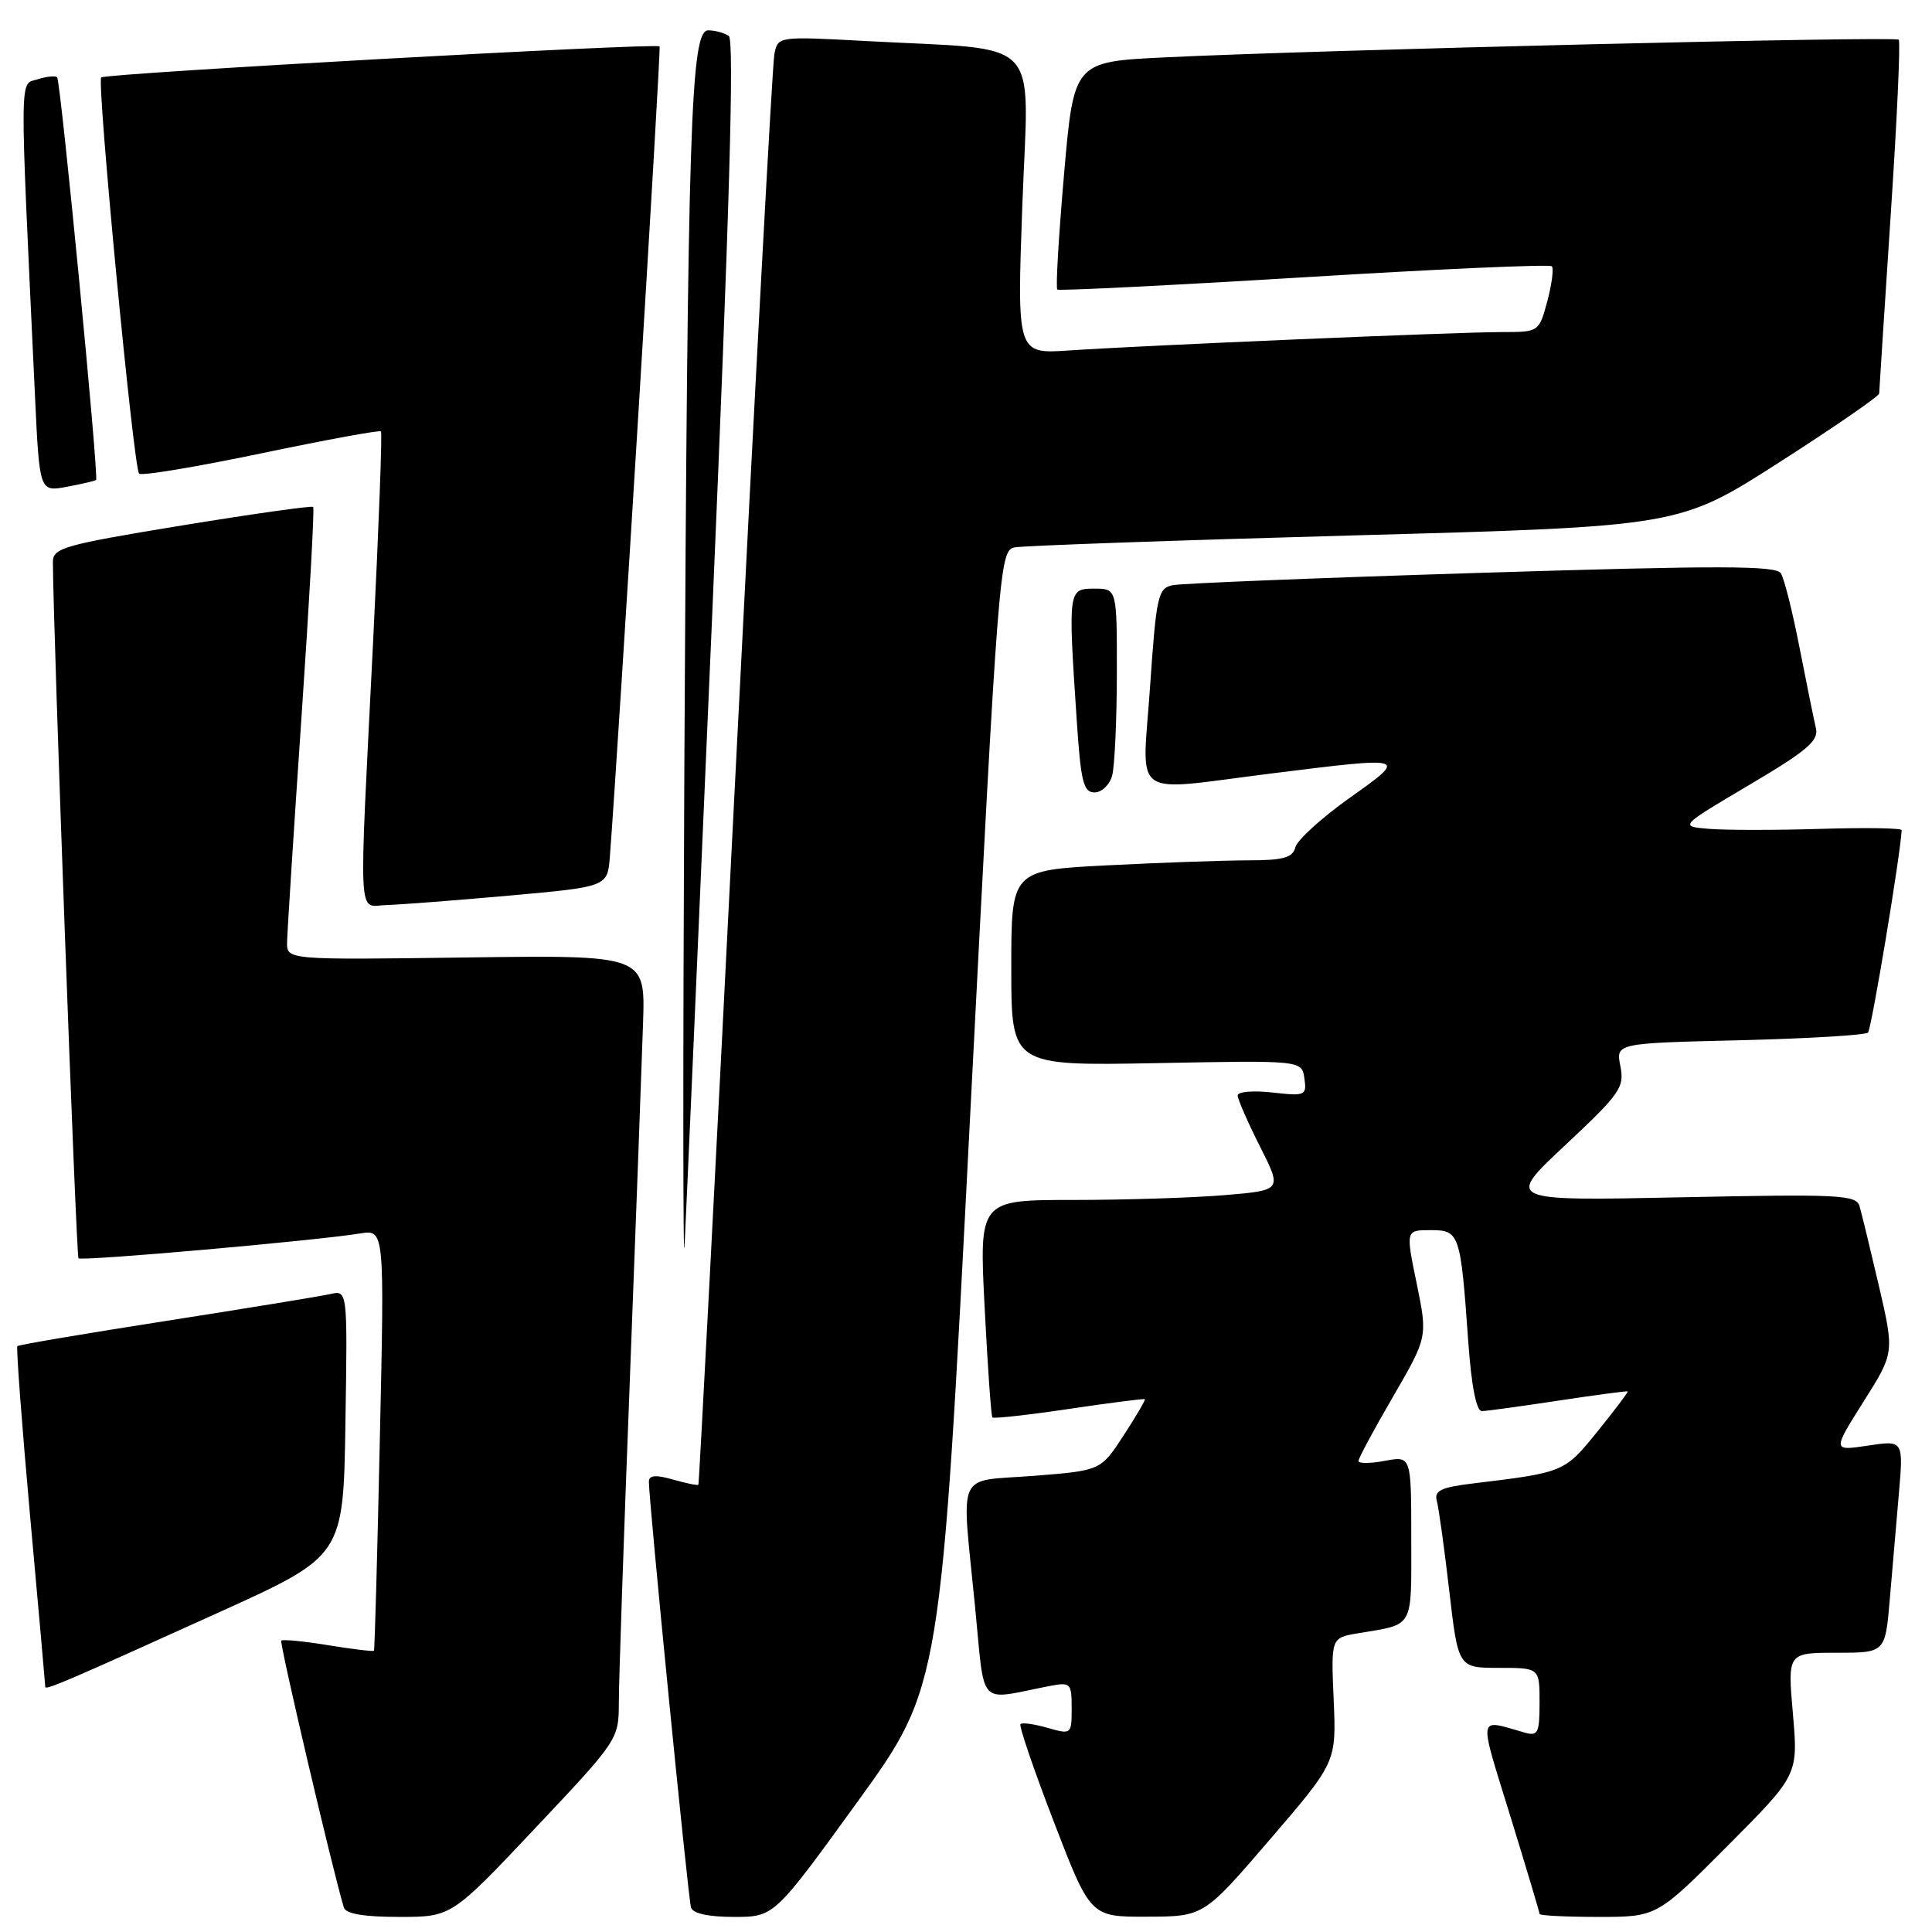 <?xml version="1.0" encoding="UTF-8" standalone="no"?>
<!DOCTYPE svg PUBLIC "-//W3C//DTD SVG 1.1//EN" "http://www.w3.org/Graphics/SVG/1.1/DTD/svg11.dtd" >
<svg xmlns="http://www.w3.org/2000/svg" xmlns:xlink="http://www.w3.org/1999/xlink" version="1.1" viewBox="0 0 256 256">
 <g >
 <path fill="currentColor"
d=" M 70.91 242.25 C 81.96 230.53 81.99 230.49 82.00 225.50 C 82.00 222.75 82.66 203.40 83.47 182.50 C 84.27 161.60 85.05 140.46 85.21 135.52 C 85.50 126.55 85.50 126.55 61.75 126.87 C 38.00 127.19 38.00 127.19 38.04 124.85 C 38.06 123.56 38.92 110.12 39.95 95.00 C 40.98 79.88 41.68 67.35 41.50 67.17 C 41.32 66.99 33.48 68.09 24.08 69.63 C 8.47 72.19 7.00 72.60 7.01 74.46 C 7.04 83.44 10.09 166.42 10.40 166.73 C 10.80 167.14 41.81 164.40 47.72 163.44 C 50.95 162.92 50.95 162.92 50.33 190.71 C 50.00 205.99 49.65 218.60 49.55 218.73 C 49.45 218.85 46.73 218.53 43.50 218.00 C 40.27 217.47 37.47 217.20 37.27 217.39 C 37.00 217.67 44.03 247.66 45.56 252.75 C 45.81 253.59 48.19 254.00 52.89 254.00 C 59.83 254.00 59.83 254.00 70.91 242.25 Z  M 113.62 238.75 C 124.67 223.50 124.67 223.50 128.53 148.22 C 132.31 74.65 132.45 72.93 134.45 72.53 C 135.58 72.31 155.85 71.59 179.50 70.94 C 222.50 69.76 222.50 69.76 235.75 61.27 C 243.04 56.60 249.00 52.49 249.00 52.14 C 249.01 51.79 249.69 41.20 250.52 28.60 C 251.36 16.01 251.84 5.50 251.59 5.26 C 251.11 4.77 174.48 6.62 154.39 7.60 C 142.29 8.18 142.29 8.18 140.99 23.10 C 140.28 31.31 139.87 38.18 140.10 38.37 C 140.32 38.55 155.03 37.82 172.80 36.74 C 190.56 35.65 205.33 35.00 205.62 35.28 C 205.90 35.57 205.63 37.64 205.03 39.90 C 203.92 44.00 203.92 44.00 198.97 44.00 C 193.14 44.00 151.54 45.77 141.62 46.44 C 134.75 46.90 134.75 46.90 135.47 27.06 C 136.30 4.41 138.52 6.73 114.79 5.44 C 103.09 4.81 103.09 4.81 102.61 7.15 C 102.35 8.44 100.02 51.57 97.43 103.00 C 94.84 154.43 92.64 196.60 92.54 196.73 C 92.45 196.86 90.93 196.55 89.18 196.05 C 86.89 195.39 86.00 195.47 85.98 196.32 C 85.95 198.60 91.18 251.52 91.56 252.75 C 91.80 253.55 93.87 254.00 97.26 254.00 C 102.58 254.00 102.58 254.00 113.62 238.75 Z  M 168.29 243.72 C 177.07 233.50 177.07 233.50 176.72 225.26 C 176.36 217.02 176.36 217.02 179.93 216.42 C 187.45 215.16 187.00 215.96 187.00 203.89 C 187.00 192.91 187.00 192.91 183.50 193.57 C 181.57 193.93 180.00 193.94 180.00 193.59 C 180.00 193.24 182.06 189.40 184.59 185.06 C 189.17 177.16 189.17 177.16 187.72 170.08 C 186.26 163.00 186.26 163.00 189.55 163.00 C 193.40 163.00 193.53 163.38 194.55 177.75 C 194.97 183.66 195.62 186.99 196.36 186.98 C 196.99 186.97 201.55 186.34 206.50 185.59 C 211.45 184.84 215.58 184.29 215.68 184.37 C 215.77 184.45 213.97 186.84 211.68 189.67 C 207.29 195.09 207.28 195.10 195.21 196.56 C 190.95 197.07 190.02 197.52 190.38 198.85 C 190.63 199.76 191.38 205.11 192.03 210.75 C 193.22 221.00 193.22 221.00 198.61 221.00 C 204.00 221.00 204.00 221.00 204.00 225.57 C 204.00 229.66 203.79 230.08 202.00 229.57 C 195.72 227.79 195.88 226.88 200.10 240.57 C 202.24 247.52 204.00 253.39 204.00 253.61 C 204.00 253.82 207.50 254.00 211.77 254.00 C 219.54 254.00 219.54 254.00 228.91 244.59 C 238.27 235.19 238.27 235.19 237.57 227.09 C 236.86 219.00 236.86 219.00 243.33 219.00 C 249.80 219.00 249.80 219.00 250.40 212.00 C 250.73 208.15 251.27 201.82 251.61 197.92 C 252.22 190.84 252.22 190.84 247.51 191.55 C 242.81 192.26 242.81 192.26 246.91 185.75 C 251.02 179.25 251.02 179.25 248.96 170.37 C 247.82 165.49 246.67 160.75 246.40 159.83 C 245.96 158.32 243.77 158.21 222.71 158.65 C 199.50 159.13 199.50 159.13 207.41 151.73 C 214.68 144.92 215.27 144.09 214.71 141.28 C 214.10 138.23 214.10 138.23 230.49 137.84 C 239.51 137.62 247.17 137.16 247.52 136.82 C 247.98 136.36 251.82 113.27 251.98 110.00 C 251.99 109.72 247.16 109.65 241.25 109.83 C 235.34 110.01 228.70 110.01 226.50 109.83 C 222.50 109.50 222.50 109.50 231.80 104.00 C 239.43 99.49 241.01 98.15 240.62 96.50 C 240.36 95.40 239.39 90.62 238.46 85.88 C 237.54 81.14 236.42 76.68 235.98 75.97 C 235.34 74.93 227.91 74.92 196.35 75.90 C 174.98 76.56 156.55 77.30 155.39 77.54 C 153.44 77.94 153.22 78.91 152.39 90.98 C 151.35 106.20 149.48 104.86 168.46 102.49 C 186.67 100.22 186.61 100.20 178.80 105.75 C 175.13 108.36 171.91 111.29 171.65 112.25 C 171.28 113.66 170.06 114.00 165.34 114.00 C 162.13 114.01 153.76 114.30 146.75 114.66 C 134.00 115.31 134.00 115.31 134.00 128.27 C 134.00 141.23 134.00 141.23 153.25 140.87 C 172.50 140.50 172.50 140.50 172.84 142.89 C 173.16 145.17 172.97 145.26 168.59 144.76 C 166.06 144.48 164.00 144.65 164.00 145.15 C 164.00 145.65 165.32 148.68 166.94 151.89 C 169.89 157.72 169.89 157.72 162.29 158.36 C 158.12 158.71 149.08 159.00 142.22 159.00 C 129.74 159.00 129.74 159.00 130.47 173.25 C 130.87 181.09 131.33 187.64 131.50 187.82 C 131.67 188.00 136.24 187.49 141.65 186.69 C 147.07 185.88 151.59 185.31 151.70 185.40 C 151.81 185.49 150.54 187.66 148.88 190.21 C 145.85 194.86 145.85 194.86 136.93 195.56 C 126.54 196.37 127.39 194.47 129.19 212.79 C 130.55 226.54 129.39 225.28 139.00 223.42 C 141.87 222.87 142.00 222.99 142.00 226.35 C 142.00 229.82 141.96 229.85 138.82 228.95 C 137.07 228.45 135.45 228.22 135.22 228.45 C 134.99 228.67 136.99 234.52 139.65 241.43 C 144.49 254.00 144.49 254.00 152.00 253.97 C 159.50 253.95 159.50 253.95 168.29 243.72 Z  M 29.00 213.65 C 45.50 206.18 45.50 206.18 45.77 188.57 C 46.05 170.95 46.05 170.95 43.77 171.47 C 42.52 171.75 32.75 173.35 22.06 175.02 C 11.37 176.69 2.47 178.19 2.30 178.37 C 2.13 178.54 2.89 188.69 3.99 200.91 C 5.10 213.14 6.00 223.31 6.00 223.52 C 6.00 224.00 8.76 222.82 29.00 213.65 Z  M 94.37 81.50 C 96.66 28.07 97.32 5.28 96.57 4.77 C 95.98 4.36 94.76 4.02 93.85 4.02 C 91.52 3.99 91.12 16.23 90.68 101.50 C 90.49 140.55 90.50 169.12 90.71 165.00 C 90.92 160.88 92.57 123.30 94.37 81.50 Z  M 67.50 118.67 C 80.50 117.50 80.50 117.50 80.81 113.50 C 81.92 99.16 87.62 6.43 87.40 6.15 C 87.03 5.66 13.95 9.72 13.41 10.26 C 12.81 10.86 17.70 62.04 18.43 62.76 C 18.75 63.08 26.01 61.87 34.58 60.08 C 43.14 58.29 50.30 56.97 50.48 57.16 C 50.66 57.35 50.19 69.88 49.44 85.00 C 47.53 123.35 47.35 120.02 51.25 119.92 C 53.04 119.87 60.35 119.31 67.50 118.67 Z  M 147.37 102.75 C 147.70 101.51 147.98 95.44 147.99 89.25 C 148.00 78.00 148.00 78.00 145.00 78.00 C 141.54 78.00 141.52 78.12 142.66 95.25 C 143.21 103.58 143.55 105.00 145.03 105.00 C 145.99 105.00 147.04 103.99 147.37 102.75 Z  M 12.73 63.59 C 13.12 63.22 8.04 10.70 7.57 10.24 C 7.34 10.01 6.17 10.13 4.97 10.51 C 2.56 11.27 2.58 8.72 4.63 52.34 C 5.23 65.18 5.23 65.18 8.87 64.50 C 10.86 64.13 12.61 63.72 12.73 63.59 Z "/>
</g>
</svg>